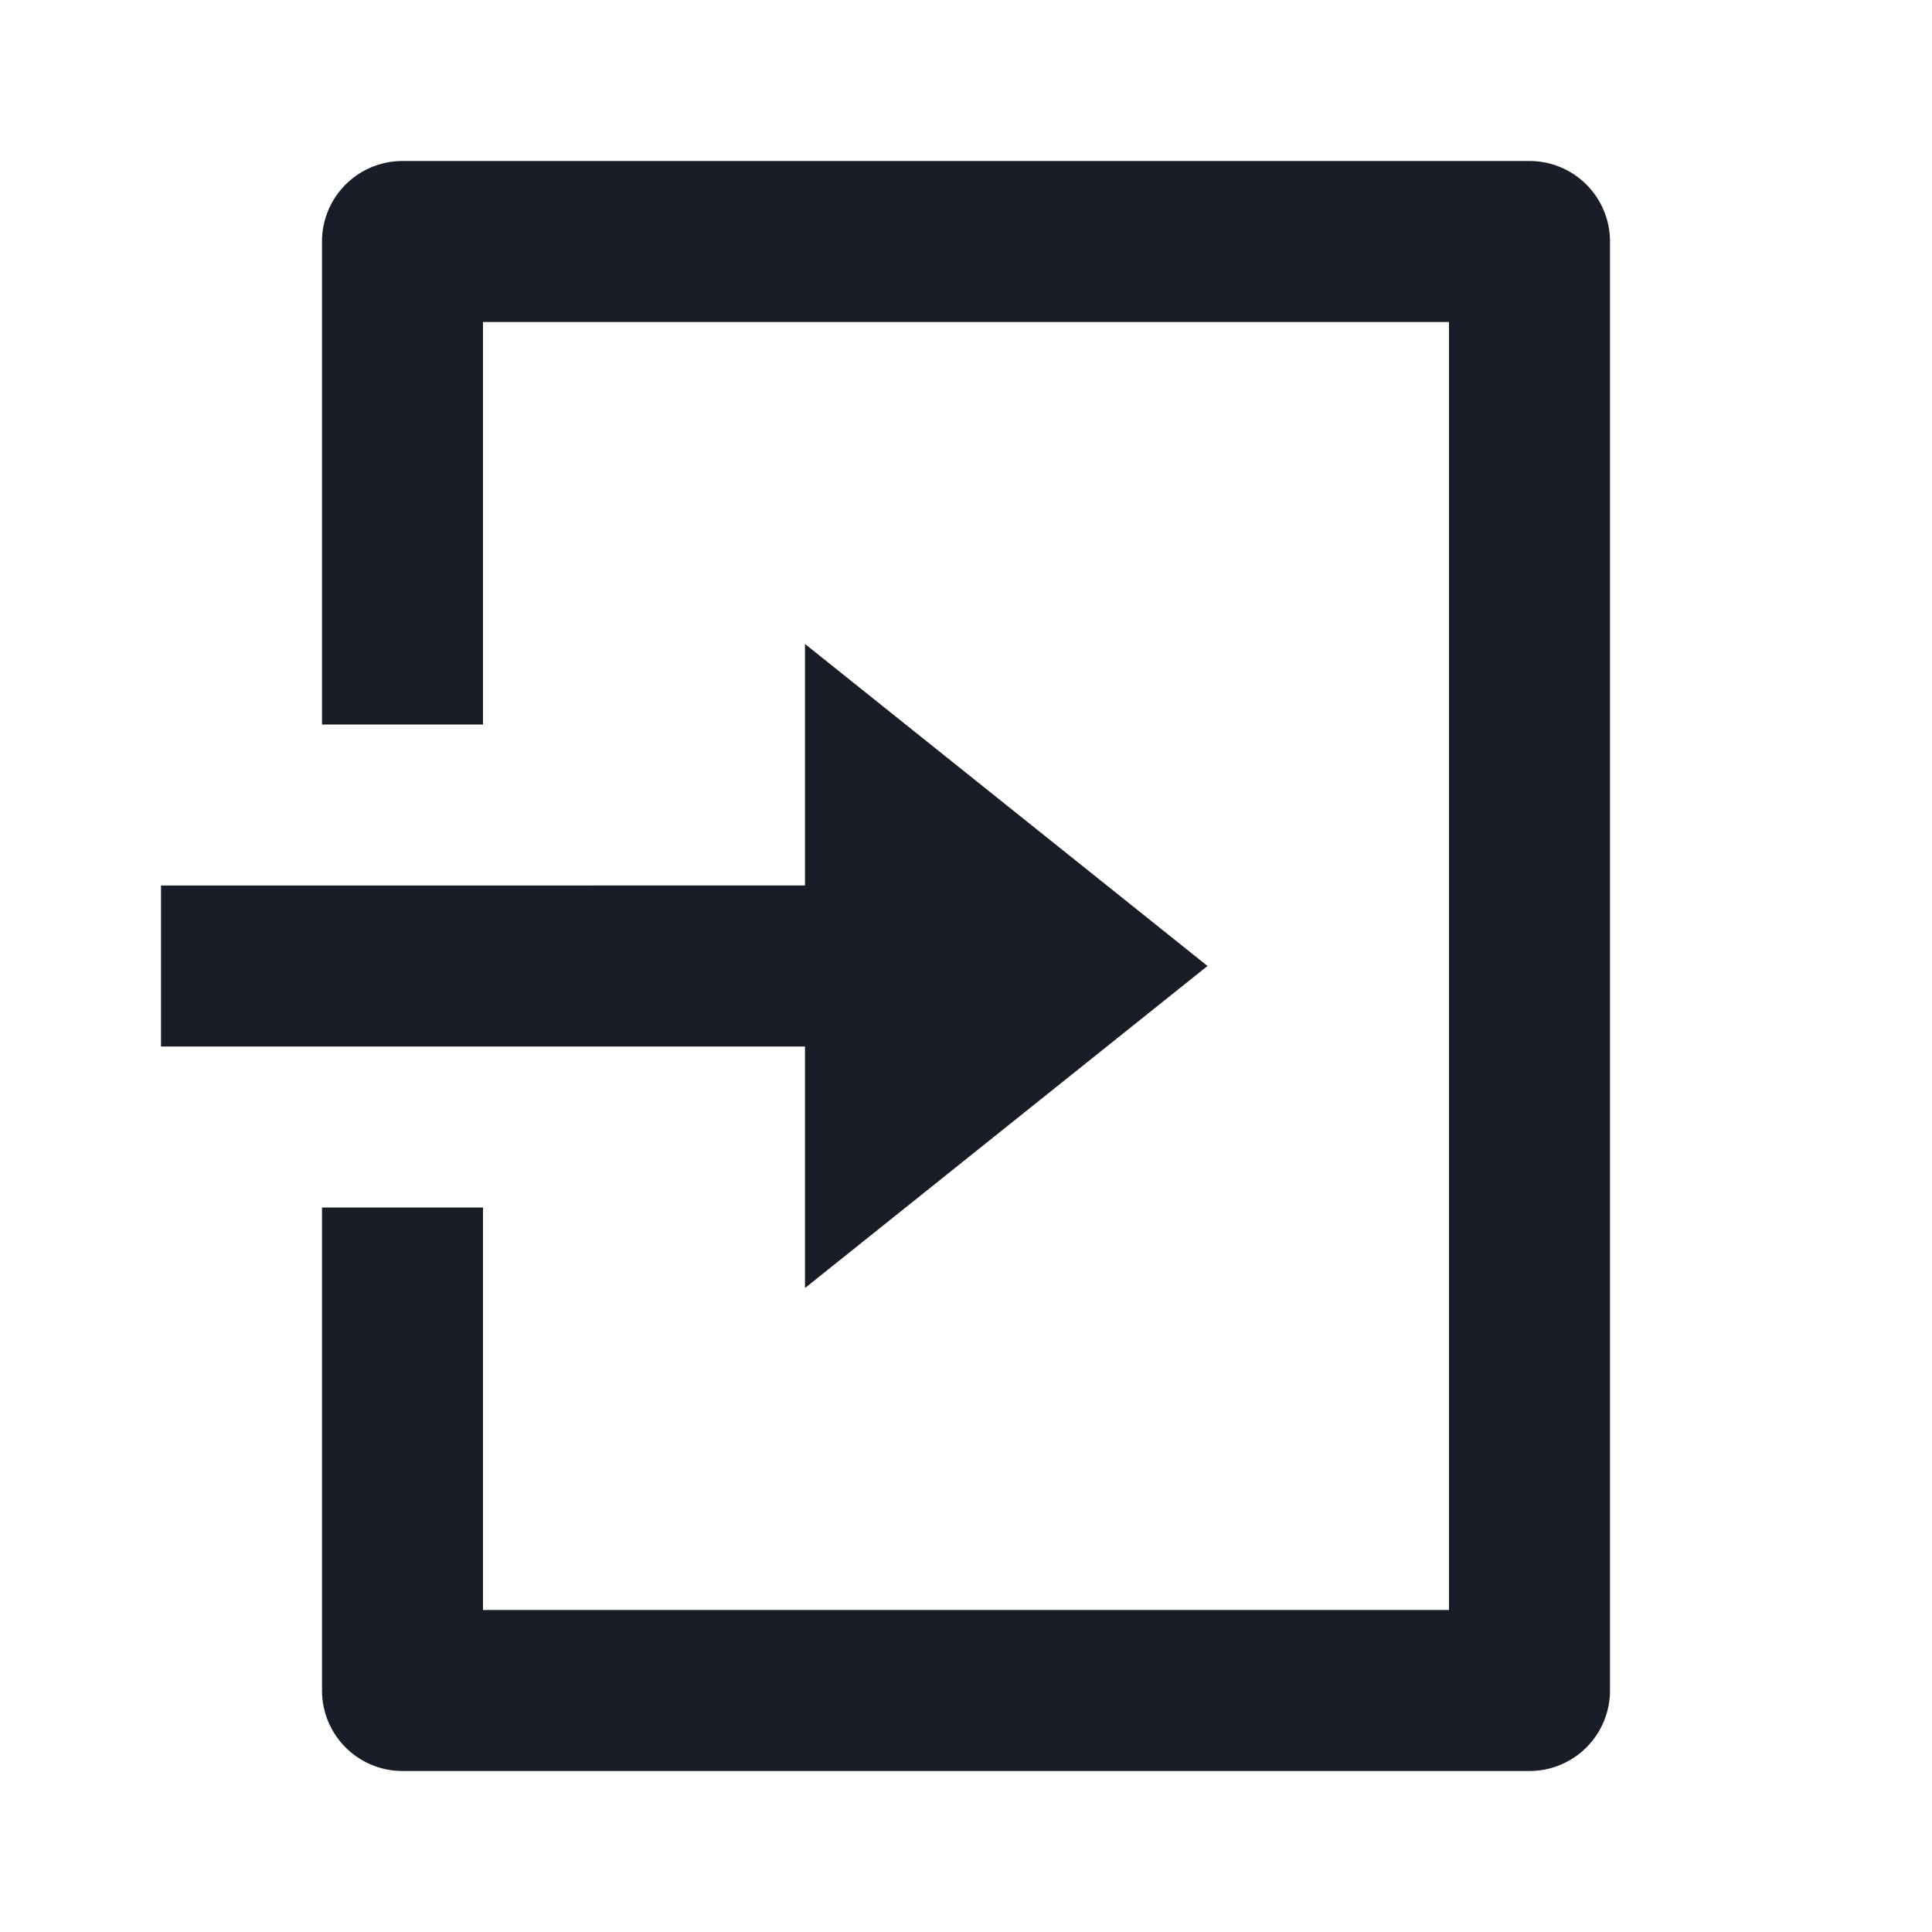 <svg xmlns="http://www.w3.org/2000/svg" width="24" height="24" fill="none" viewBox="0 0 24 24"><g clip-path="url(#a)"><path fill="#181d27" d="M4 15h2v5h12V4H6v5H4V3a1 1 0 0 1 1-1h14a1 1 0 0 1 1 1v18a1 1 0 0 1-1 1H5a1 1 0 0 1-1-1zm6-4V8l5 4-5 4v-3H2v-2z"/></g><defs><clipPath id="a"><path fill="#fff" d="M0 0h24v24H0z"/></clipPath></defs></svg>